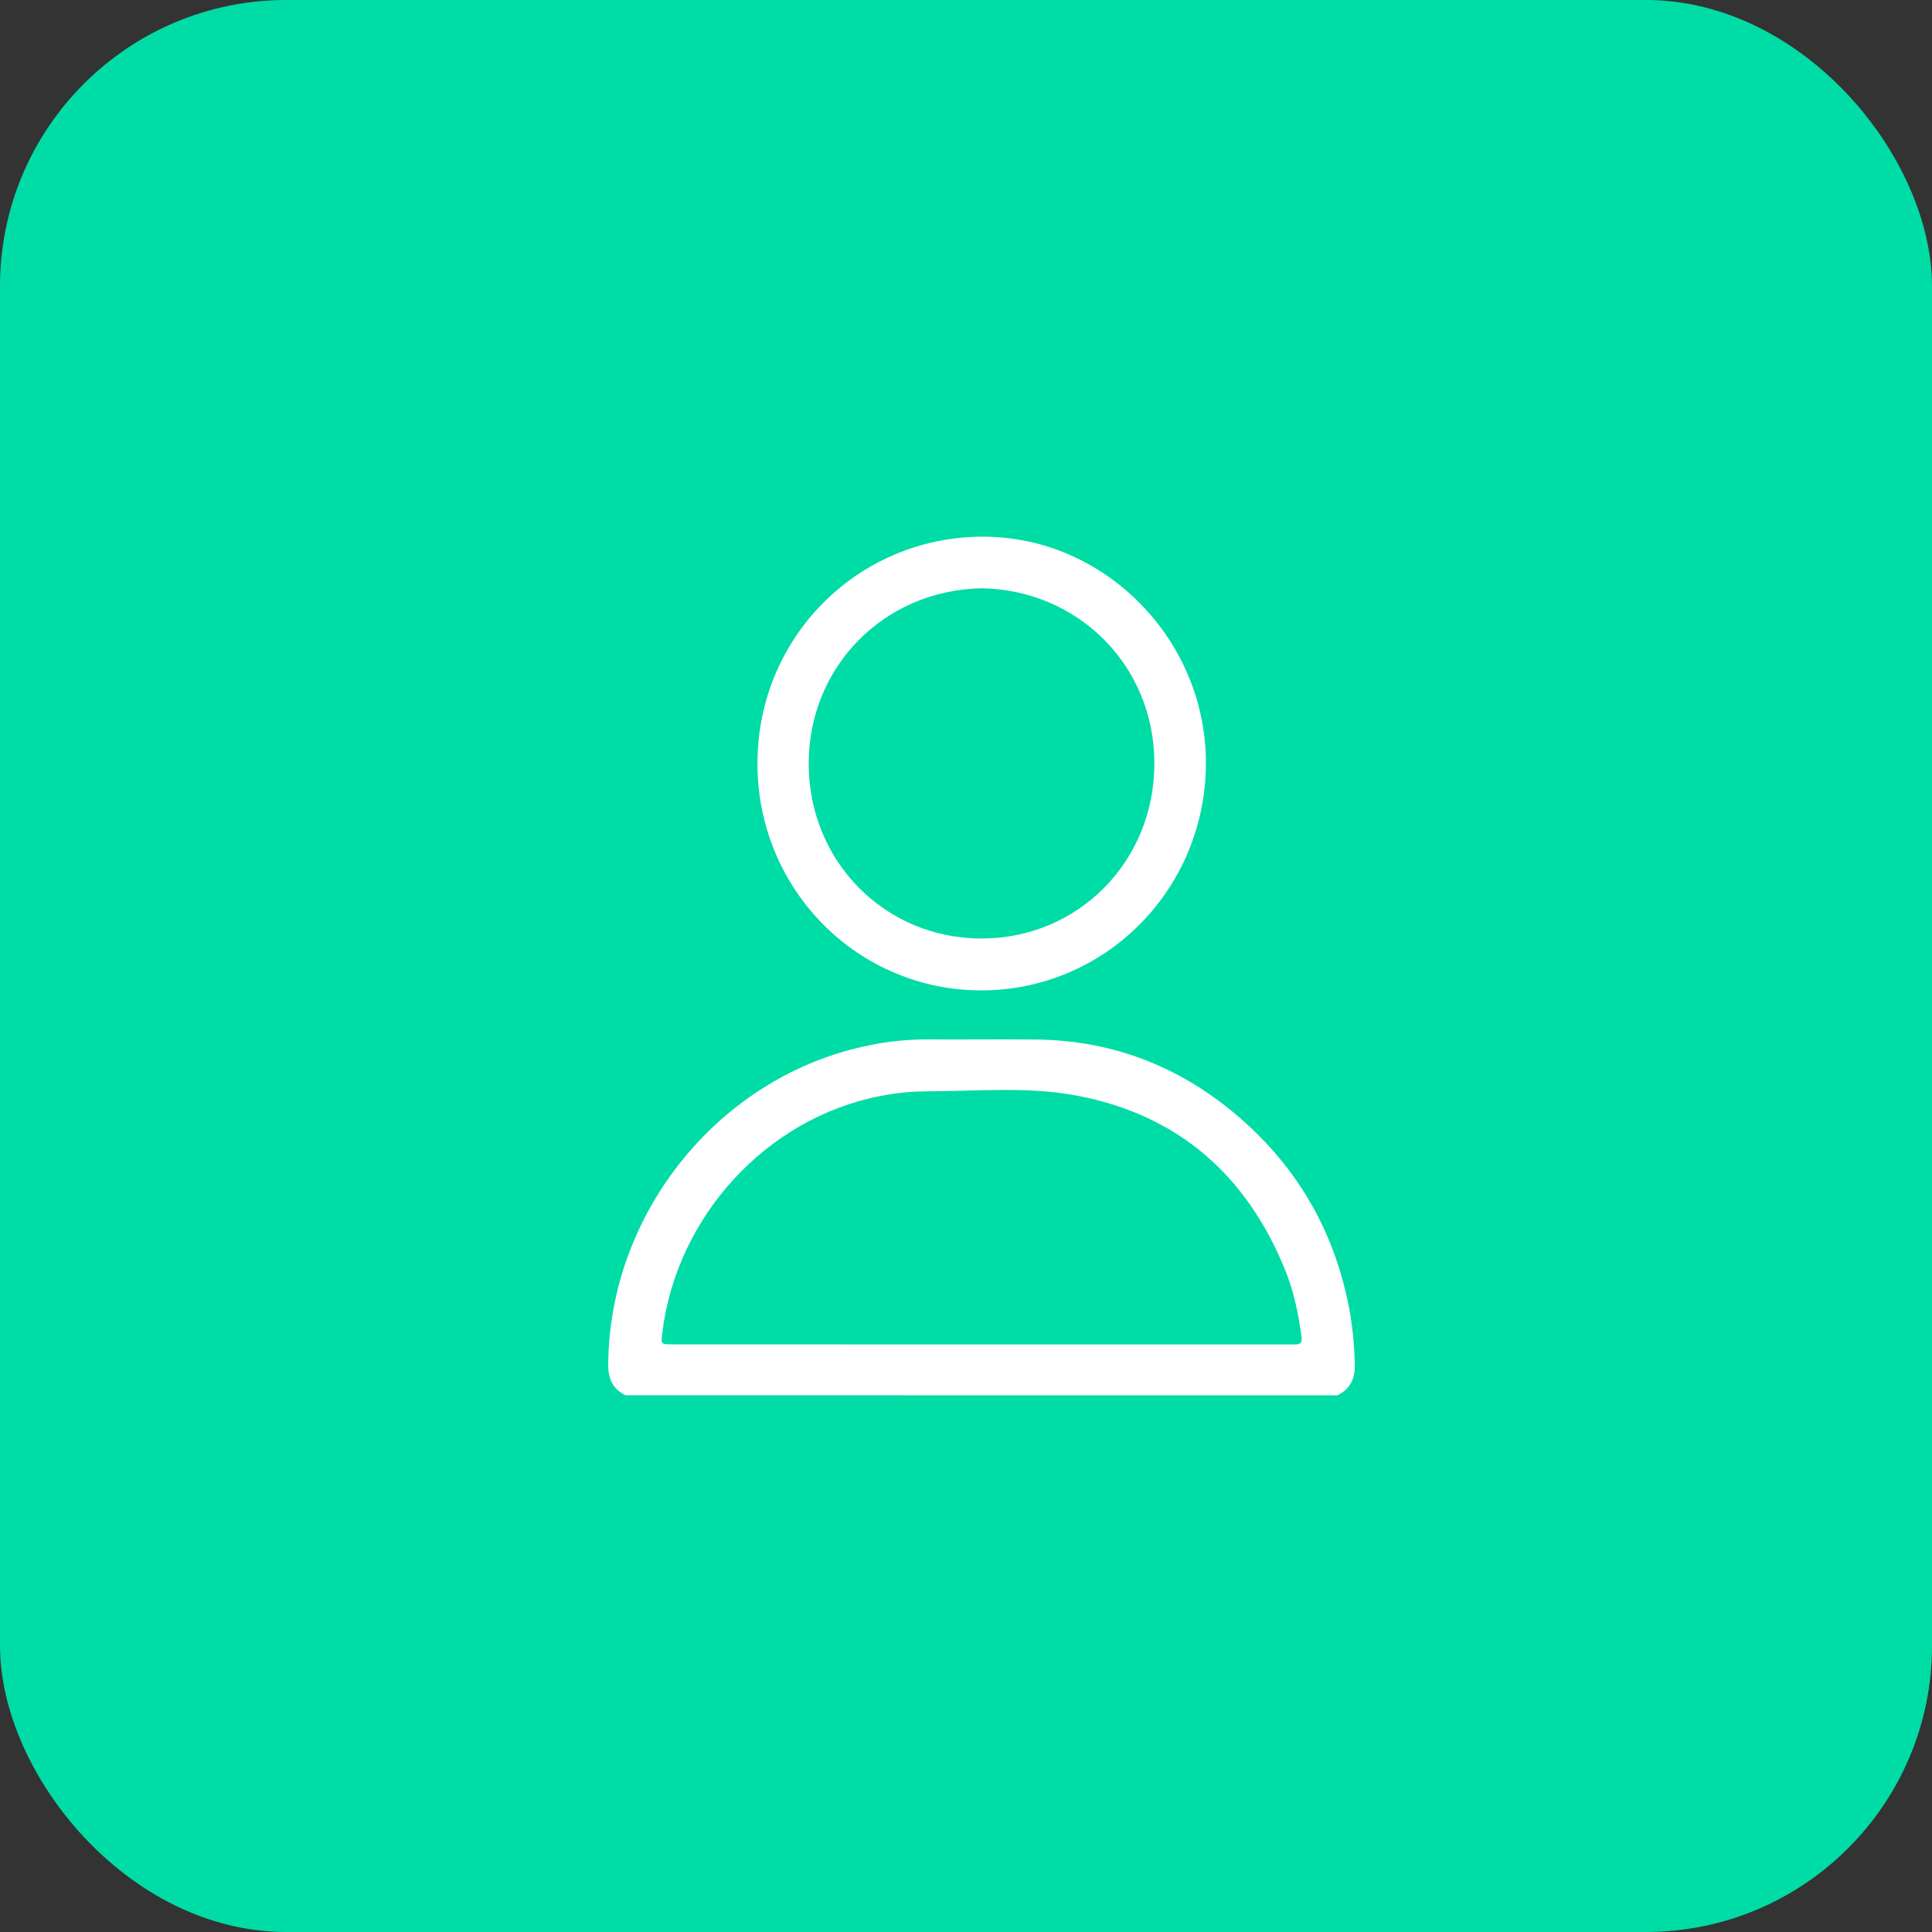 <svg width="54" height="54" viewBox="0 0 54 54" fill="none" xmlns="http://www.w3.org/2000/svg">
<rect x="0" y="0" width="54" height="54" fill="#333333" stroke="none"/>
<rect width="54" height="54" rx="8" fill="#00DCA6"/>
<path d="M17.483 38.998C17.134 38.824 16.998 38.547 17 38.147C17.024 33.865 20.148 30.039 24.312 29.214C24.833 29.106 25.364 29.052 25.895 29.052C26.928 29.059 27.962 29.043 28.994 29.056C31.137 29.085 33.021 29.831 34.642 31.234C36.327 32.692 37.362 34.539 37.743 36.752C37.817 37.205 37.858 37.664 37.867 38.124C37.879 38.529 37.743 38.821 37.383 39L17.483 38.998ZM27.44 37.577H33.547C34.426 37.577 35.305 37.577 36.184 37.577C36.34 37.577 36.403 37.545 36.378 37.363C36.293 36.726 36.165 36.1 35.924 35.506C34.846 32.847 32.938 31.171 30.134 30.63C28.718 30.355 27.274 30.504 25.842 30.504C25.427 30.51 25.013 30.553 24.606 30.634C21.433 31.248 18.905 33.99 18.51 37.263C18.473 37.575 18.473 37.575 18.791 37.575L27.44 37.577Z" fill="white"/>
<path d="M27.425 27.681C26.602 27.683 25.786 27.519 25.026 27.2C24.265 26.881 23.574 26.413 22.993 25.823C22.412 25.232 21.952 24.532 21.639 23.761C21.327 22.99 21.168 22.164 21.172 21.331C21.172 17.82 23.97 15.016 27.447 15C30.883 14.984 33.736 17.897 33.705 21.377C33.695 23.055 33.028 24.66 31.851 25.842C30.674 27.023 29.083 27.685 27.425 27.681ZM27.425 16.443C24.719 16.497 22.603 18.622 22.603 21.347C22.606 24.084 24.737 26.23 27.432 26.232C30.127 26.233 32.272 24.085 32.265 21.327C32.26 18.596 30.128 16.482 27.425 16.442L27.425 16.443Z" fill="white"/>
</svg>
